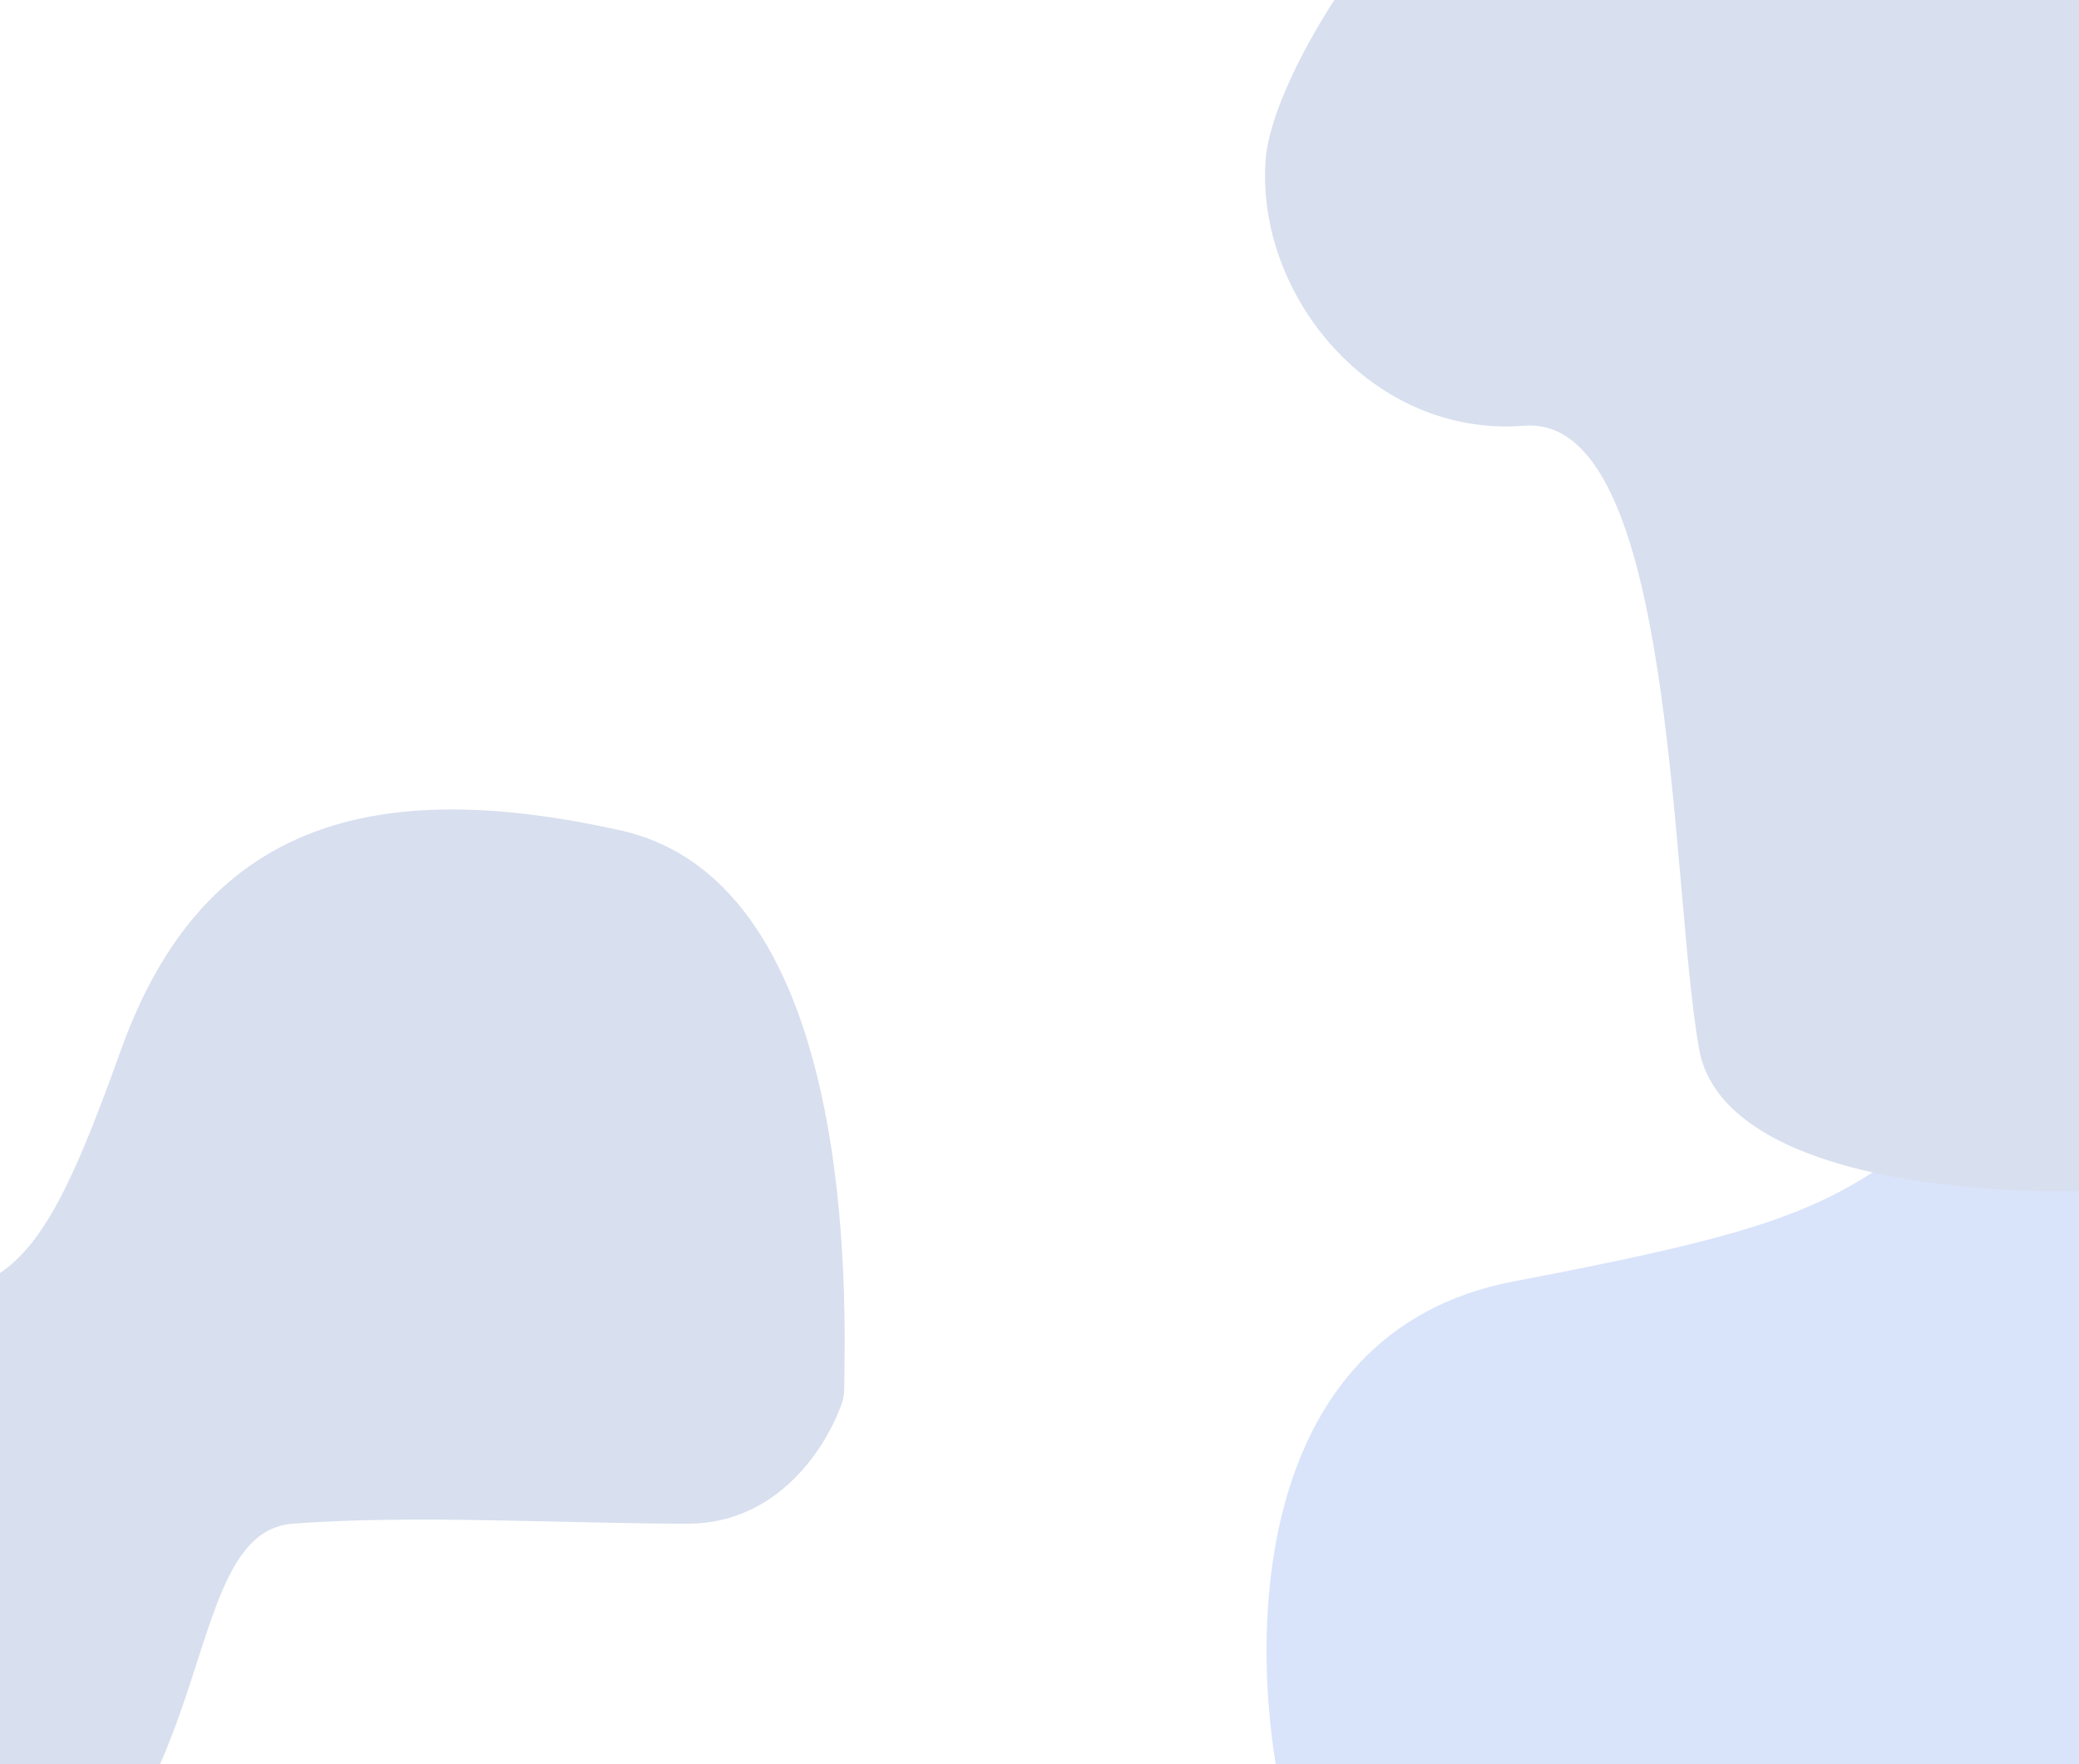 <svg width="449" height="381" viewBox="0 0 449 381" fill="none" xmlns="http://www.w3.org/2000/svg">
<g opacity="0.17" filter="url(#filter0_f_89_1351)">
<path d="M326.977 276.697C269.028 287.728 269.565 356.147 277.077 388.978C288.344 421.153 317.641 490.229 344.684 509.139C378.487 532.777 463.801 505.2 473.459 465.803C483.118 426.406 549.115 418.526 603.845 402.767C658.574 387.008 605.454 241.239 571.651 195.933C537.847 150.626 478.288 195.933 438.046 227.451C397.804 258.968 399.413 262.908 326.977 276.697Z" fill="#205EE5"/>
<path d="M134.021 179.327C185.59 190.801 182.545 282.105 182.323 300.042C182.311 300.99 182.189 301.916 181.881 302.813C178.618 312.339 168.143 329.035 148.508 329.035C122.753 329.035 88.95 327.066 63.194 329.035C37.439 331.005 48.707 396.01 0.416 417.679C-47.874 439.347 -109.043 415.709 -150.895 417.679C-192.747 419.649 -175.04 350.704 -168.602 301.457C-162.163 252.211 -83.288 260.091 -41.436 273.88C0.416 287.669 8.465 275.849 26.172 226.603C43.878 177.357 80.901 167.508 134.021 179.327Z" fill="#153F9A"/>
<path d="M545.727 167.747C543.371 132.627 514.368 120.929 500.161 119.47C488.408 116.639 483.334 88.28 483.082 41.457C482.83 -5.366 417.913 -12.628 378.79 -46.703C339.667 -80.778 275.255 5.605 273.312 34.793C271.37 63.981 296.388 94.524 329.152 91.937C361.915 89.35 360.559 189.724 366.919 226.386C373.279 263.048 468.154 262.525 518.326 248.111C568.497 233.697 548.672 211.647 545.727 167.747Z" fill="#153F9A"/>
</g>
<defs>
<filter id="filter0_f_89_1351" x="-377.857" y="-254.536" width="1205.3" height="972.421" filterUnits="userSpaceOnUse" color-interpolation-filters="sRGB">
<feFlood flood-opacity="0" result="BackgroundImageFix"/>
<feBlend mode="normal" in="SourceGraphic" in2="BackgroundImageFix" result="shape"/>
<feGaussianBlur stdDeviation="100" result="effect1_foregroundBlur_89_1351"/>
</filter>
</defs>
</svg>
